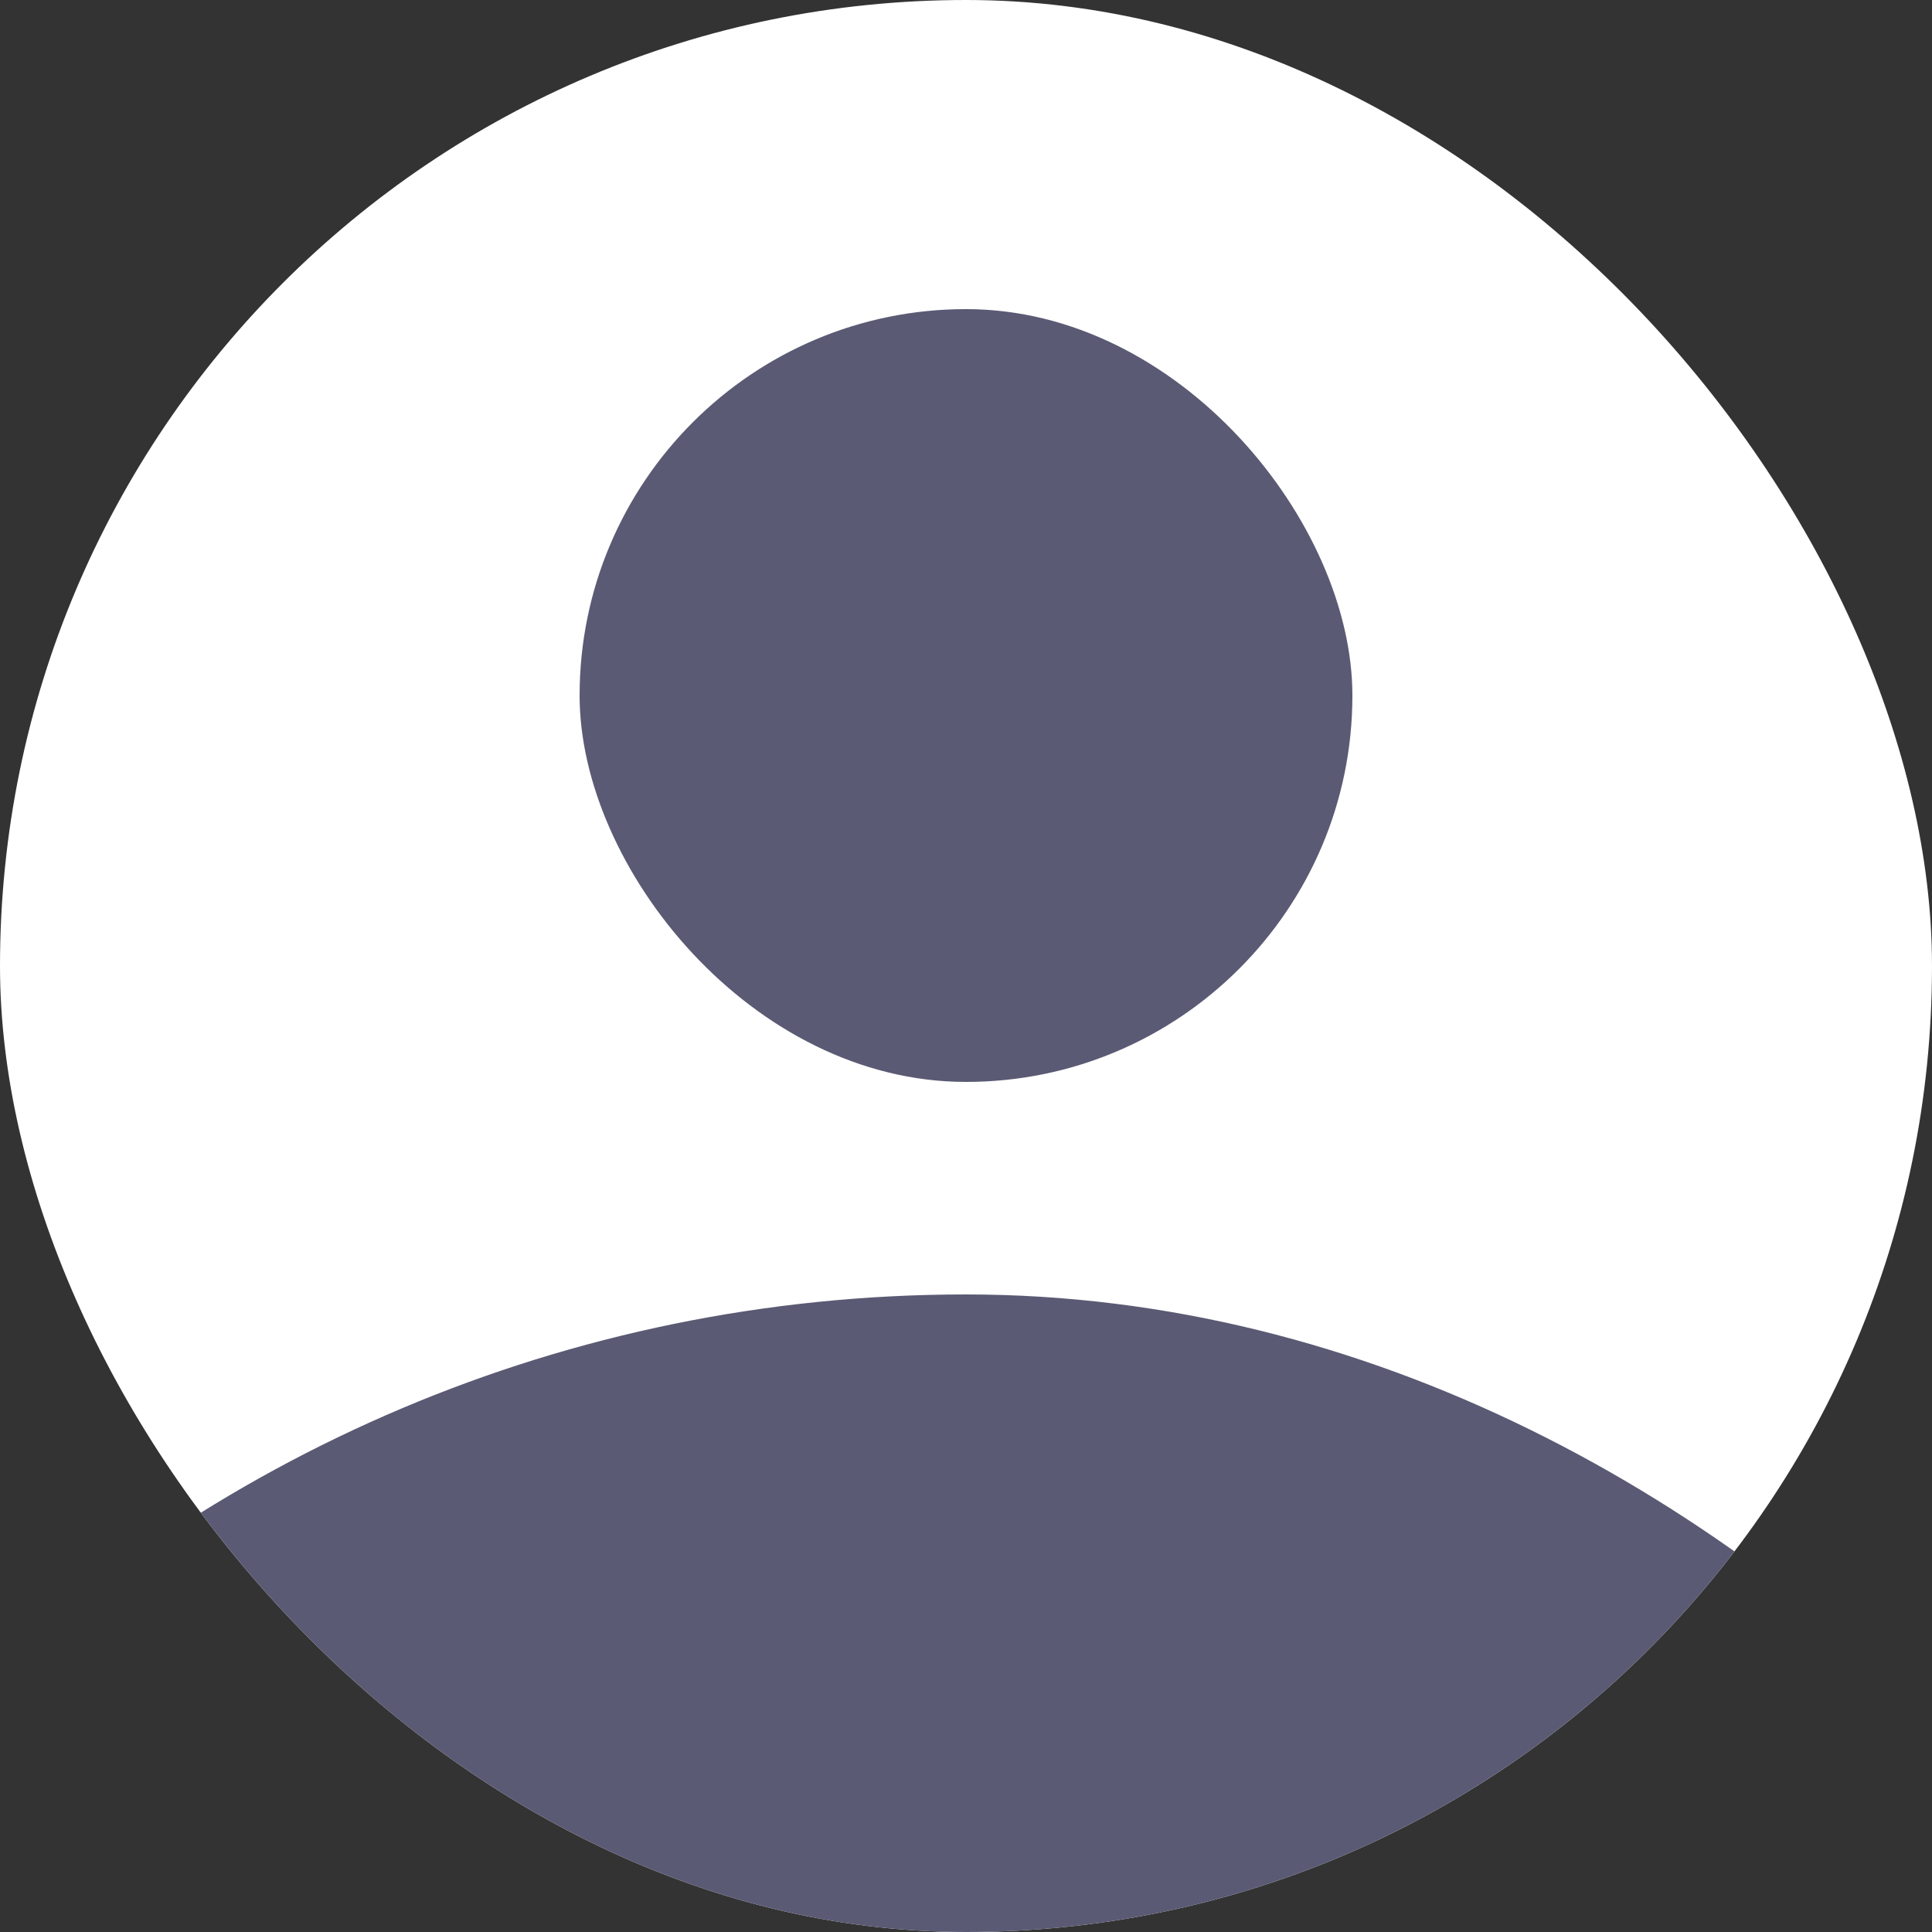 <svg width="100" height="100" viewBox="0 0 100 100" fill="none" xmlns="http://www.w3.org/2000/svg">
<rect x="0" y="0" width="100" height="100" fill="#333333" stroke="none"/>
<g clip-path="url(#clip0_1_85)">
<rect width="100" height="100" rx="50" fill="white"/>
<rect x="30" y="16" width="40" height="40" rx="20" fill="#5A5A74"/>
<rect x="-25" y="67" width="150" height="150" rx="75" fill="#5A5A74"/>
</g>
<defs>
<clipPath id="clip0_1_85">
<rect width="100" height="100" rx="50" fill="white"/>
</clipPath>
</defs>
</svg>
